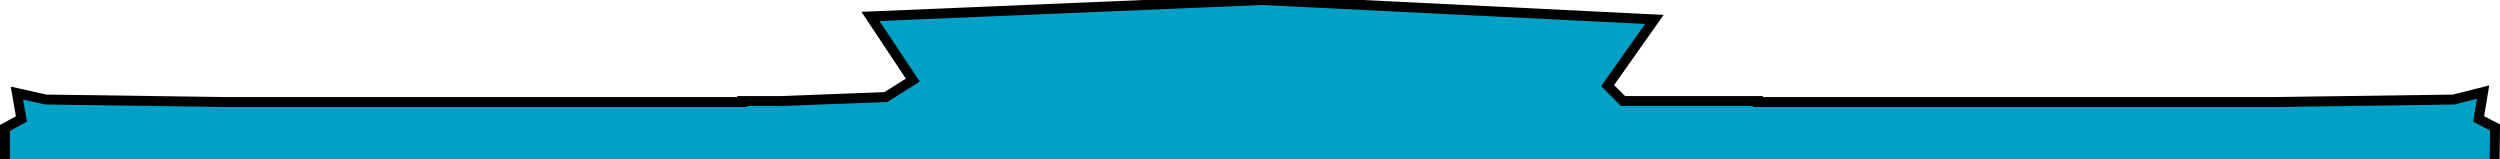 <?xml version="1.0" encoding="utf-8"?>
<!-- Generator: Adobe Illustrator 19.0.0, SVG Export Plug-In . SVG Version: 6.00 Build 0)  -->
<svg version="1.1" id="Camada_1" xmlns="http://www.w3.org/2000/svg" xmlns:xlink="http://www.w3.org/1999/xlink" x="0px" y="0px"
	 viewBox="-228 265 502.3 32" style="enable-background:new -228 265 502.3 32;" xml:space="preserve">
<style type="text/css">
	.st0{fill:#00A1C6;stroke:#000000;stroke-width:2;stroke-miterlimit:10;}
</style>
<polygon class="st0" points="270,288.9 270.9,283.5 265,285 228.9,285.5 125.2,285.5 125.2,285.3 98.1,285.3 95,282.2 104.4,268.9 
	25.6,265 -53.1,268.3 -44.6,281.1 -50,284.5 -71.1,285.3 -78.9,285.3 -78.9,285.5 -182.7,285.5 -218.8,285 -224.6,283.7 
	-223.7,288.9 -227,290.7 -227,298.6 273.2,298.6 273.3,290.6 "/>
</svg>
